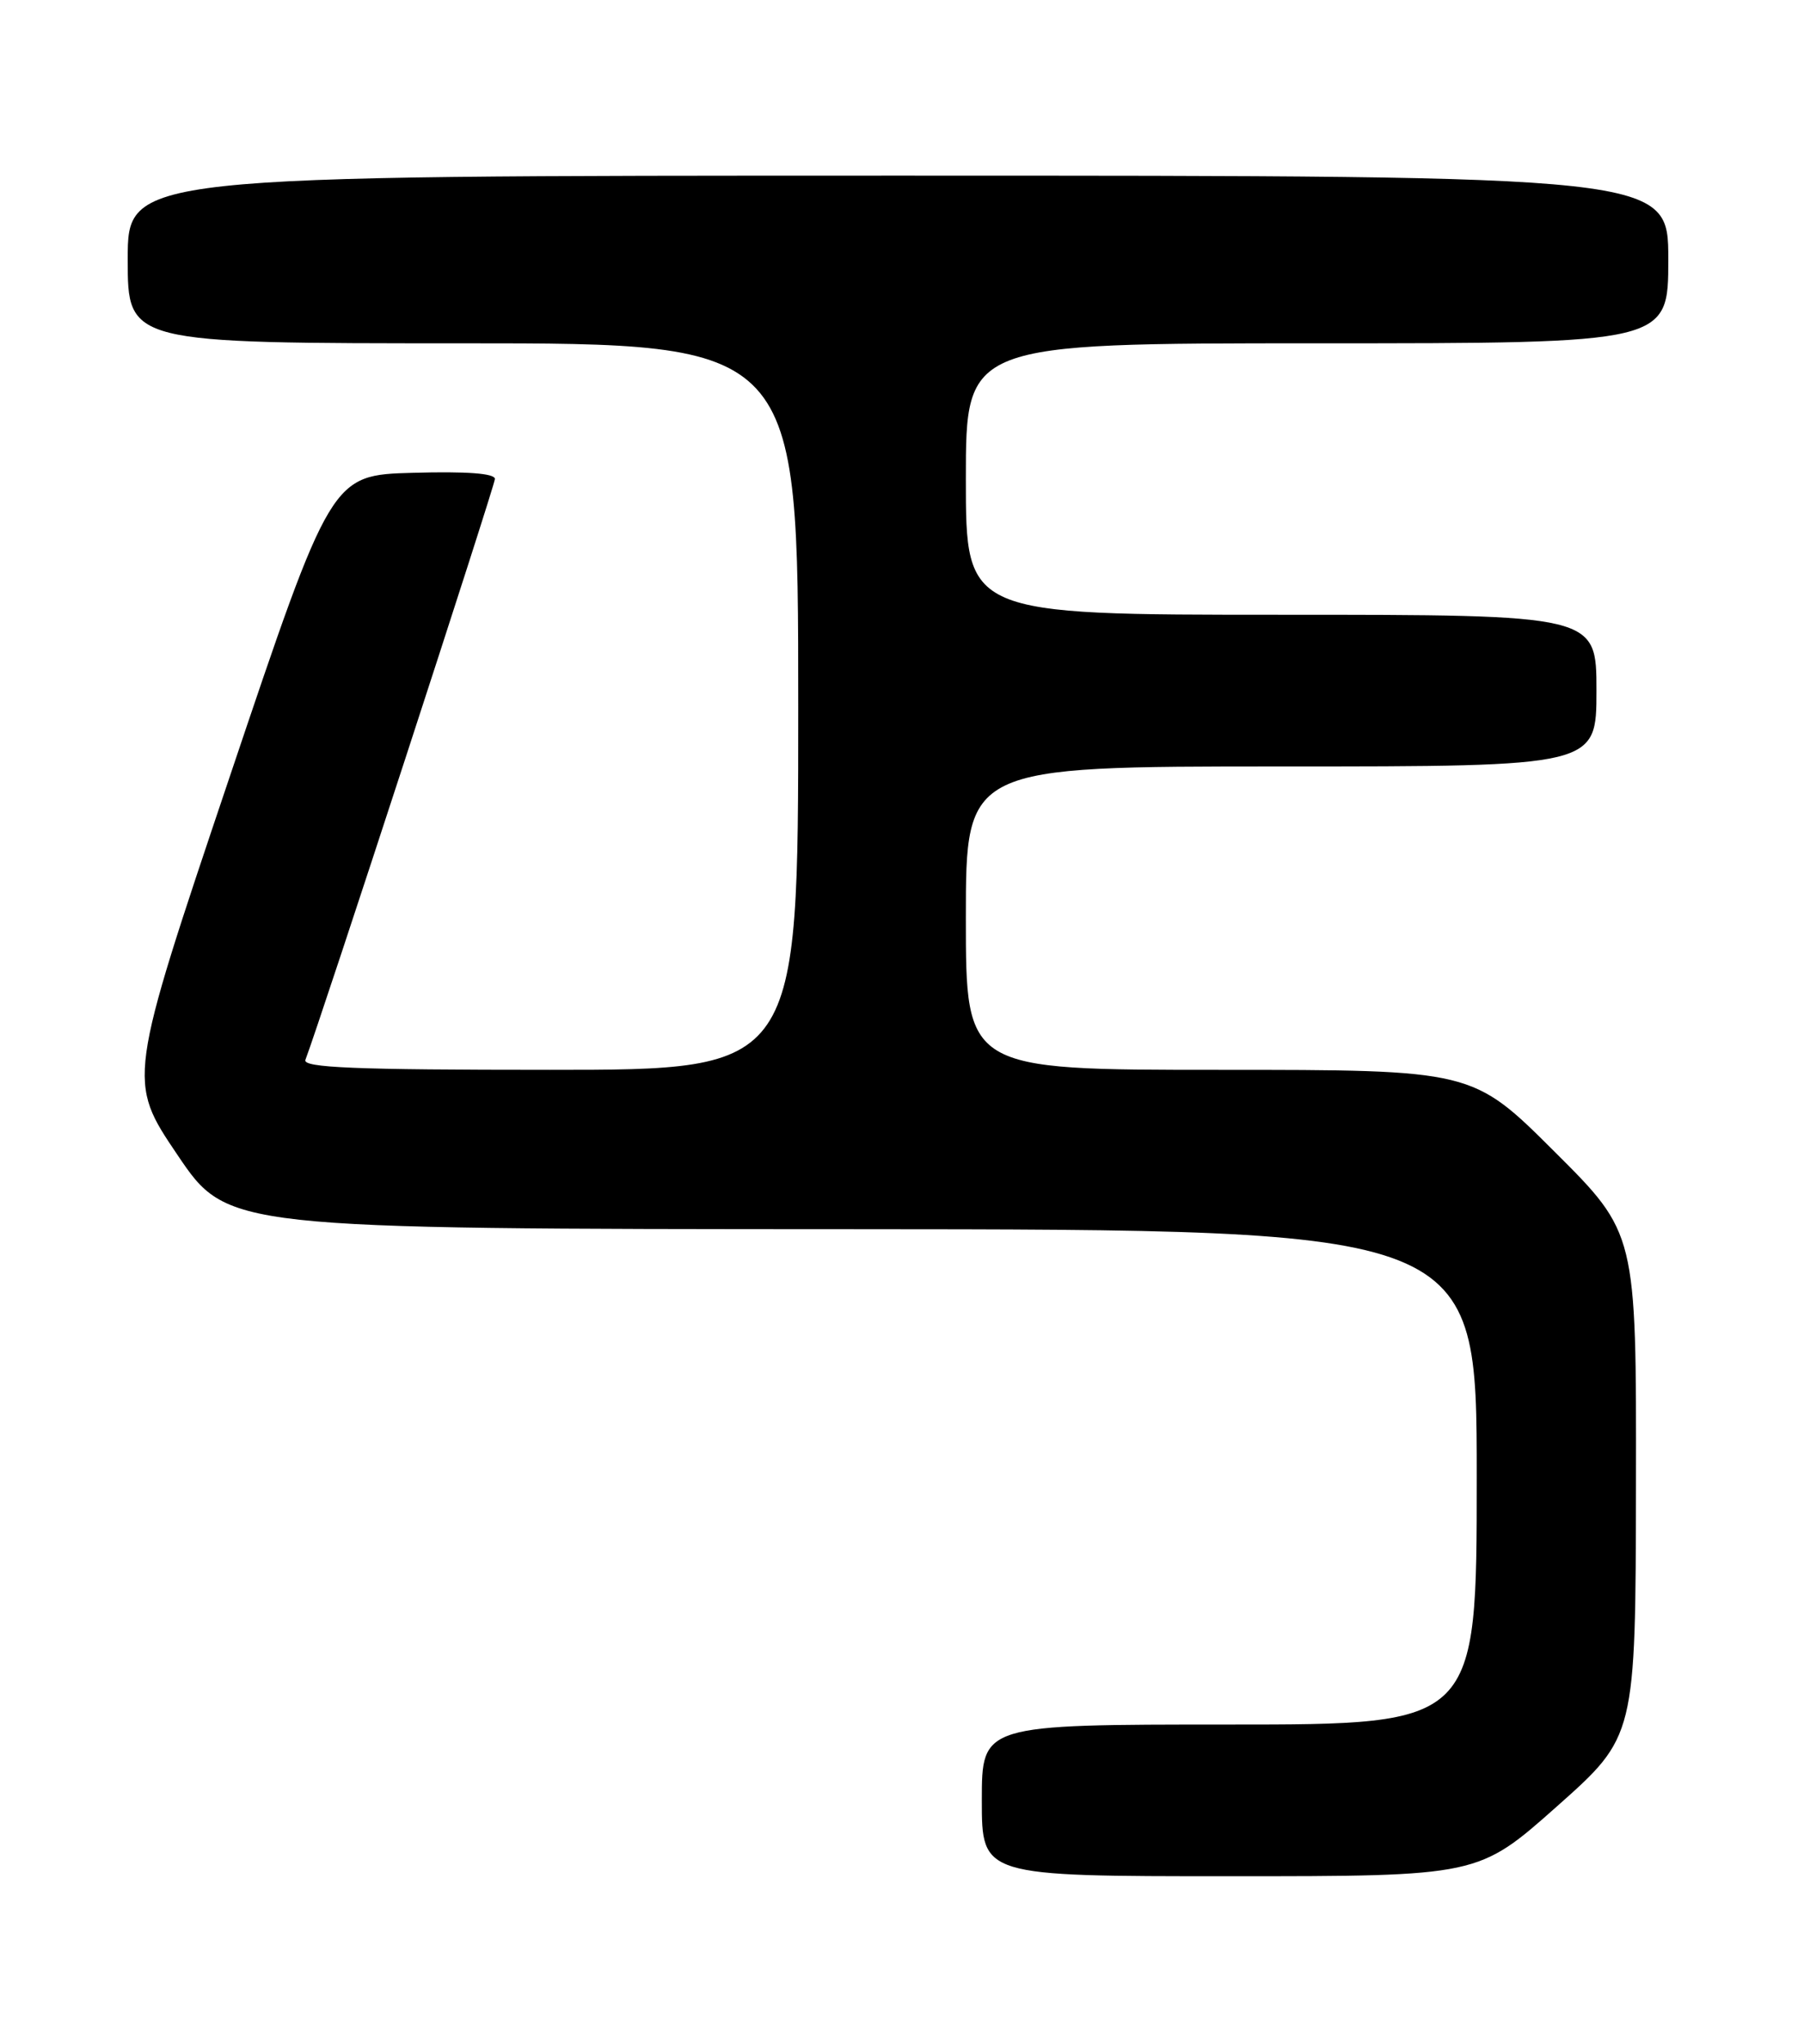<?xml version="1.0" encoding="UTF-8" standalone="no"?>
<!DOCTYPE svg PUBLIC "-//W3C//DTD SVG 1.1//EN" "http://www.w3.org/Graphics/SVG/1.1/DTD/svg11.dtd" >
<svg xmlns="http://www.w3.org/2000/svg" xmlns:xlink="http://www.w3.org/1999/xlink" version="1.1" viewBox="0 0 226 256">
 <g >
 <path fill="currentColor"
d=" M 195.05 226.25 C 204.90 217.50 204.90 217.50 204.95 185.98 C 205.00 154.46 205.00 154.46 194.73 144.23 C 184.47 134.00 184.47 134.00 152.73 134.00 C 121.00 134.00 121.00 134.00 121.00 115.00 C 121.00 96.00 121.00 96.00 160.50 96.00 C 200.00 96.00 200.00 96.00 200.00 86.50 C 200.00 77.00 200.00 77.00 160.50 77.00 C 121.00 77.00 121.00 77.00 121.00 60.00 C 121.00 43.00 121.00 43.00 165.00 43.00 C 209.00 43.00 209.00 43.00 209.00 32.50 C 209.00 22.00 209.00 22.00 112.50 22.00 C 16.00 22.00 16.00 22.00 16.00 32.50 C 16.00 43.00 16.00 43.00 58.00 43.00 C 100.00 43.00 100.00 43.00 100.00 88.50 C 100.00 134.00 100.00 134.00 68.89 134.00 C 44.42 134.00 37.89 133.73 38.26 132.75 C 40.14 127.83 62.00 60.82 62.00 59.99 C 62.00 59.29 58.47 59.03 51.75 59.22 C 41.50 59.50 41.50 59.50 28.73 97.43 C 15.96 135.37 15.96 135.37 22.23 144.65 C 28.50 153.93 28.50 153.93 106.75 153.96 C 185.00 154.00 185.00 154.00 185.00 185.00 C 185.00 216.00 185.00 216.00 154.00 216.00 C 123.00 216.00 123.00 216.00 123.00 225.50 C 123.00 235.00 123.00 235.00 154.10 235.00 C 185.20 235.00 185.20 235.00 195.05 226.25 Z "/>
</g>
</svg>